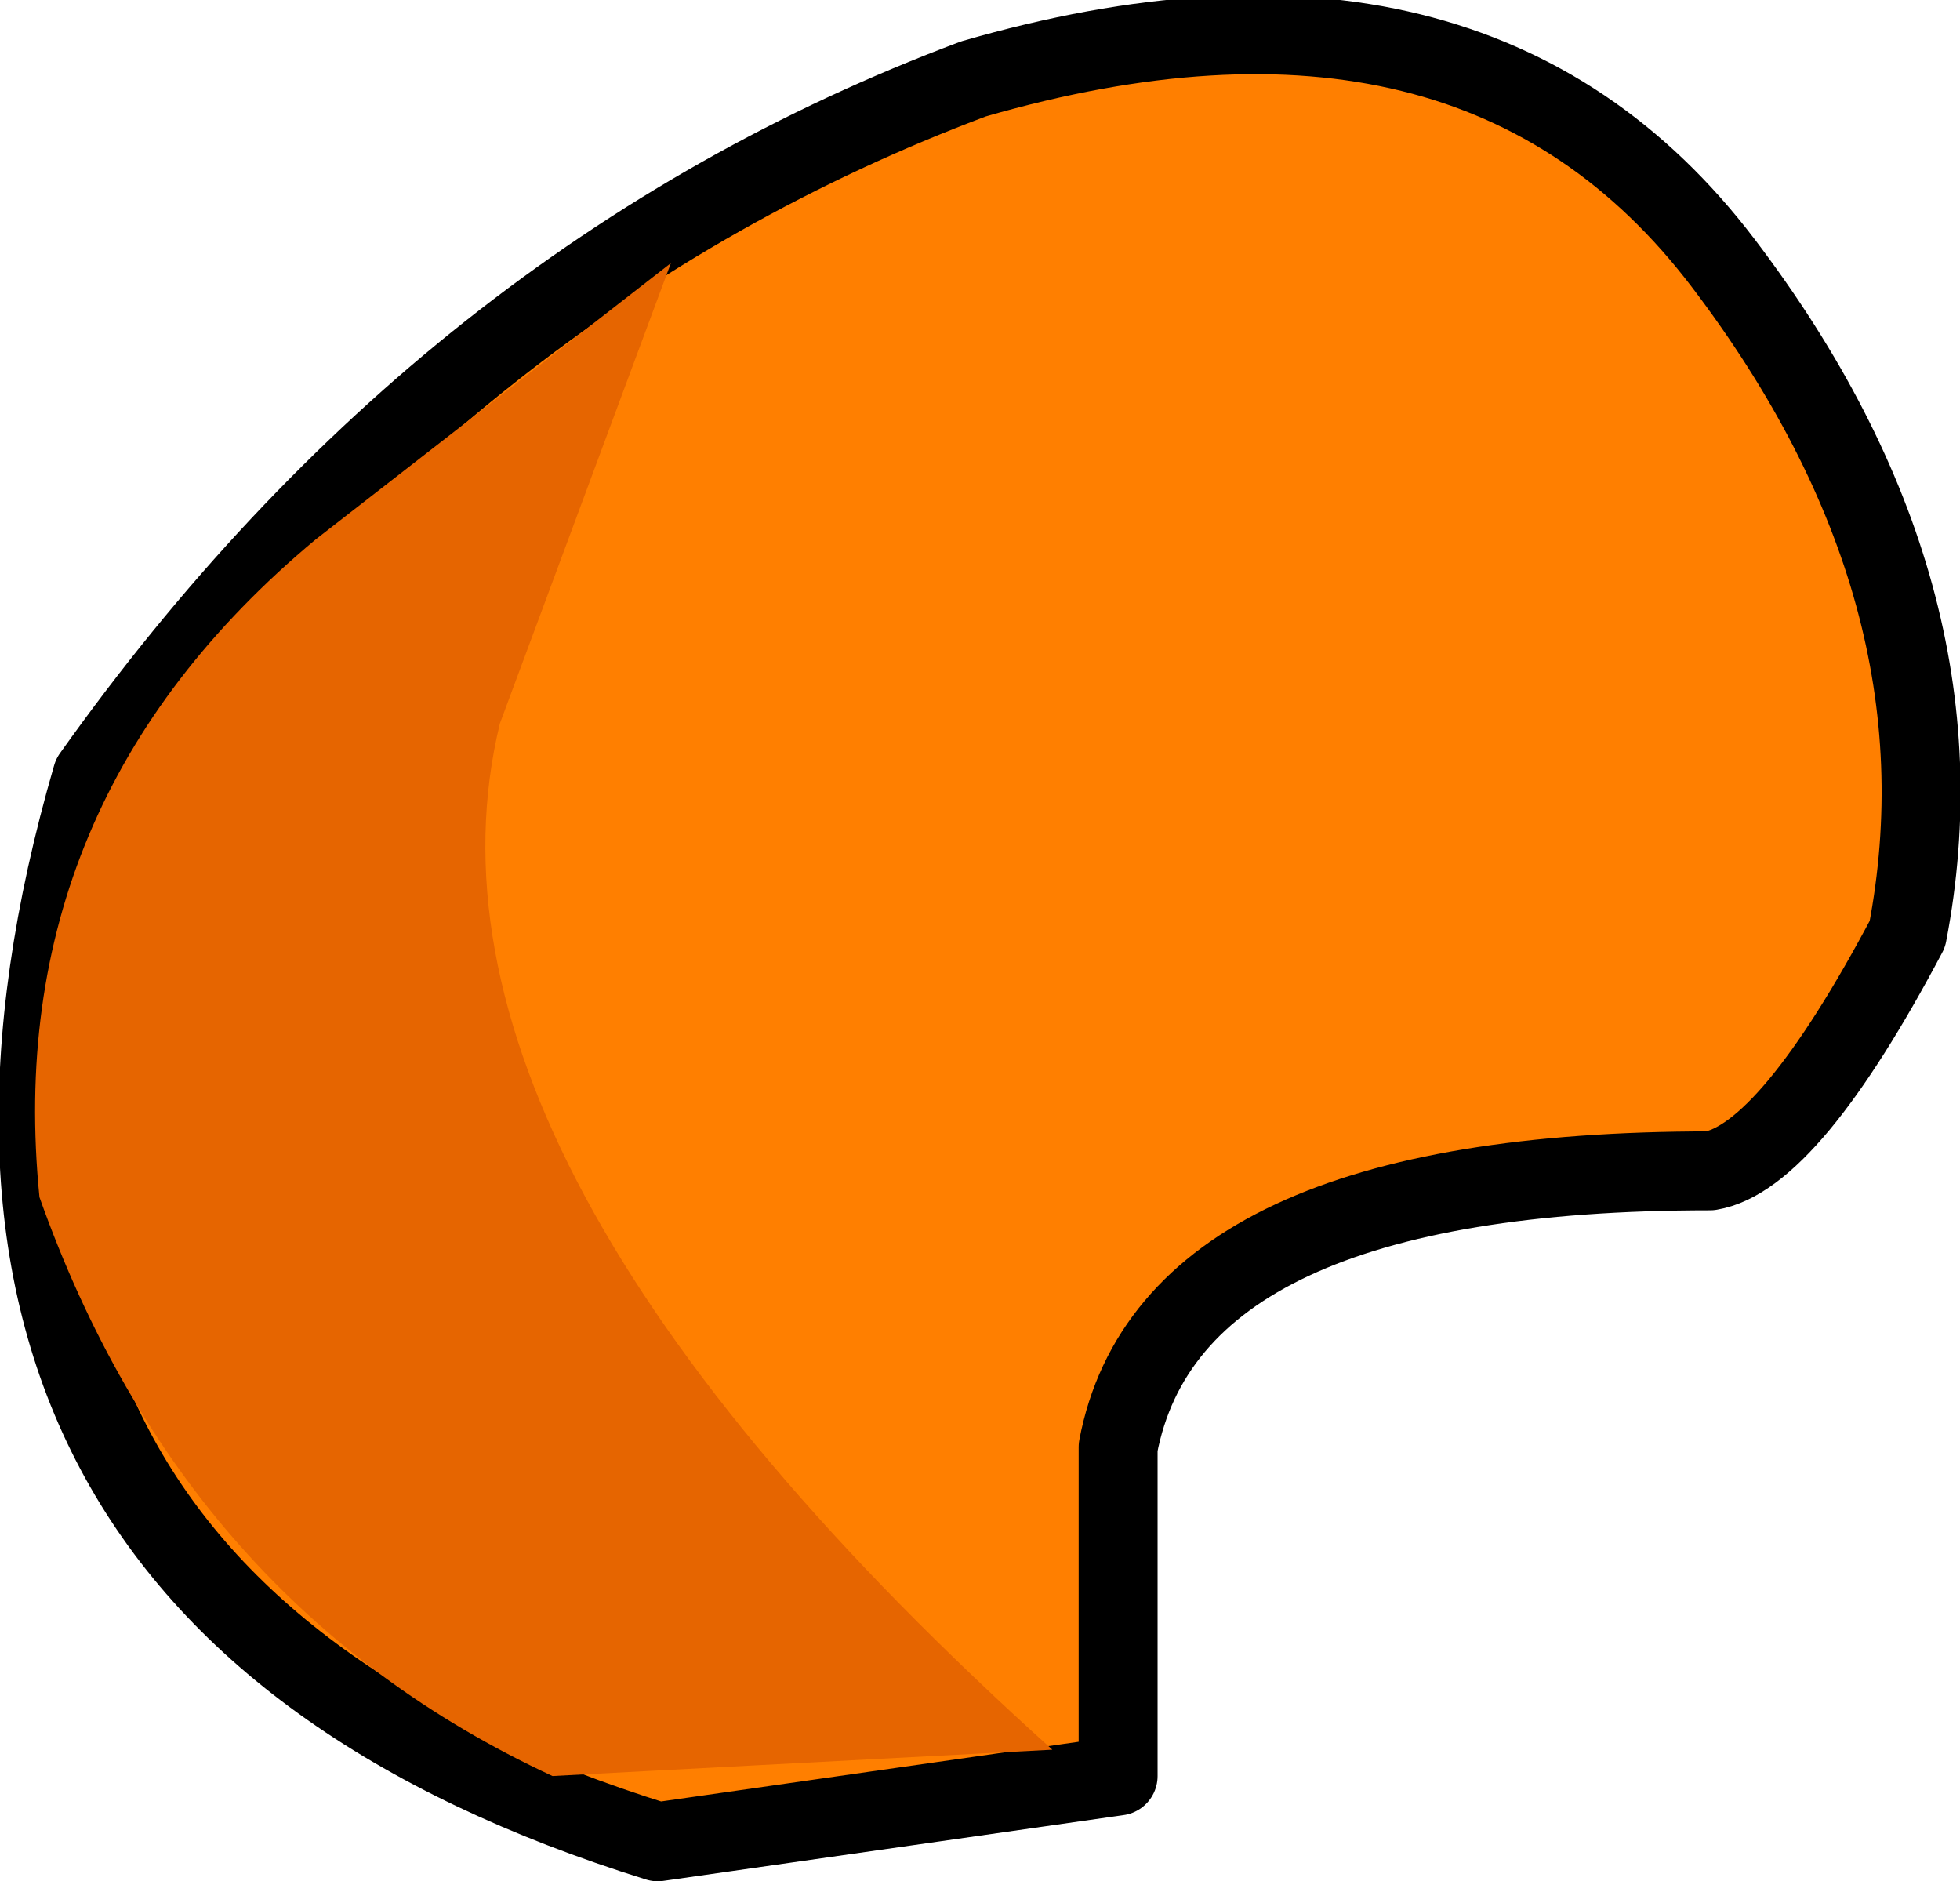 <?xml version="1.0" encoding="UTF-8" standalone="no"?>
<svg xmlns:xlink="http://www.w3.org/1999/xlink" height="7.15px" width="7.45px" xmlns="http://www.w3.org/2000/svg">
  <g transform="matrix(1.0, 0.0, 0.0, 1.0, 68.1, 5.45)">
    <path d="M-65.6 1.55 Q-68.65 0.6 -67.75 -2.5 -66.4 -4.4 -64.4 -5.15 -62.5 -5.7 -61.55 -4.45 -60.6 -3.2 -60.85 -1.9 -61.3 -1.05 -61.6 -1.0 -63.65 -1.0 -63.85 0.05 L-63.85 1.3 -65.6 1.55" fill="#ff7f00" fill-rule="evenodd" stroke="none"/>
    <path d="M-65.6 1.55 L-63.85 1.3 -63.85 0.05 Q-63.65 -1.0 -61.6 -1.0 -61.3 -1.05 -60.85 -1.9 -60.6 -3.2 -61.55 -4.45 -62.5 -5.7 -64.4 -5.15 -66.4 -4.4 -67.75 -2.5 -68.65 0.6 -65.6 1.55 Z" fill="none" stroke="#000000" stroke-linecap="round" stroke-linejoin="round" stroke-width="0.3"/>
    <path d="M-64.1 1.2 L-66.0 1.3 Q-67.4 0.65 -67.95 -0.9 -68.1 -2.4 -66.9 -3.4 L-65.55 -4.45 -66.2 -2.7 Q-66.6 -1.05 -64.1 1.2" fill="#e66500" fill-rule="evenodd" stroke="none"/>
  </g>
</svg>
